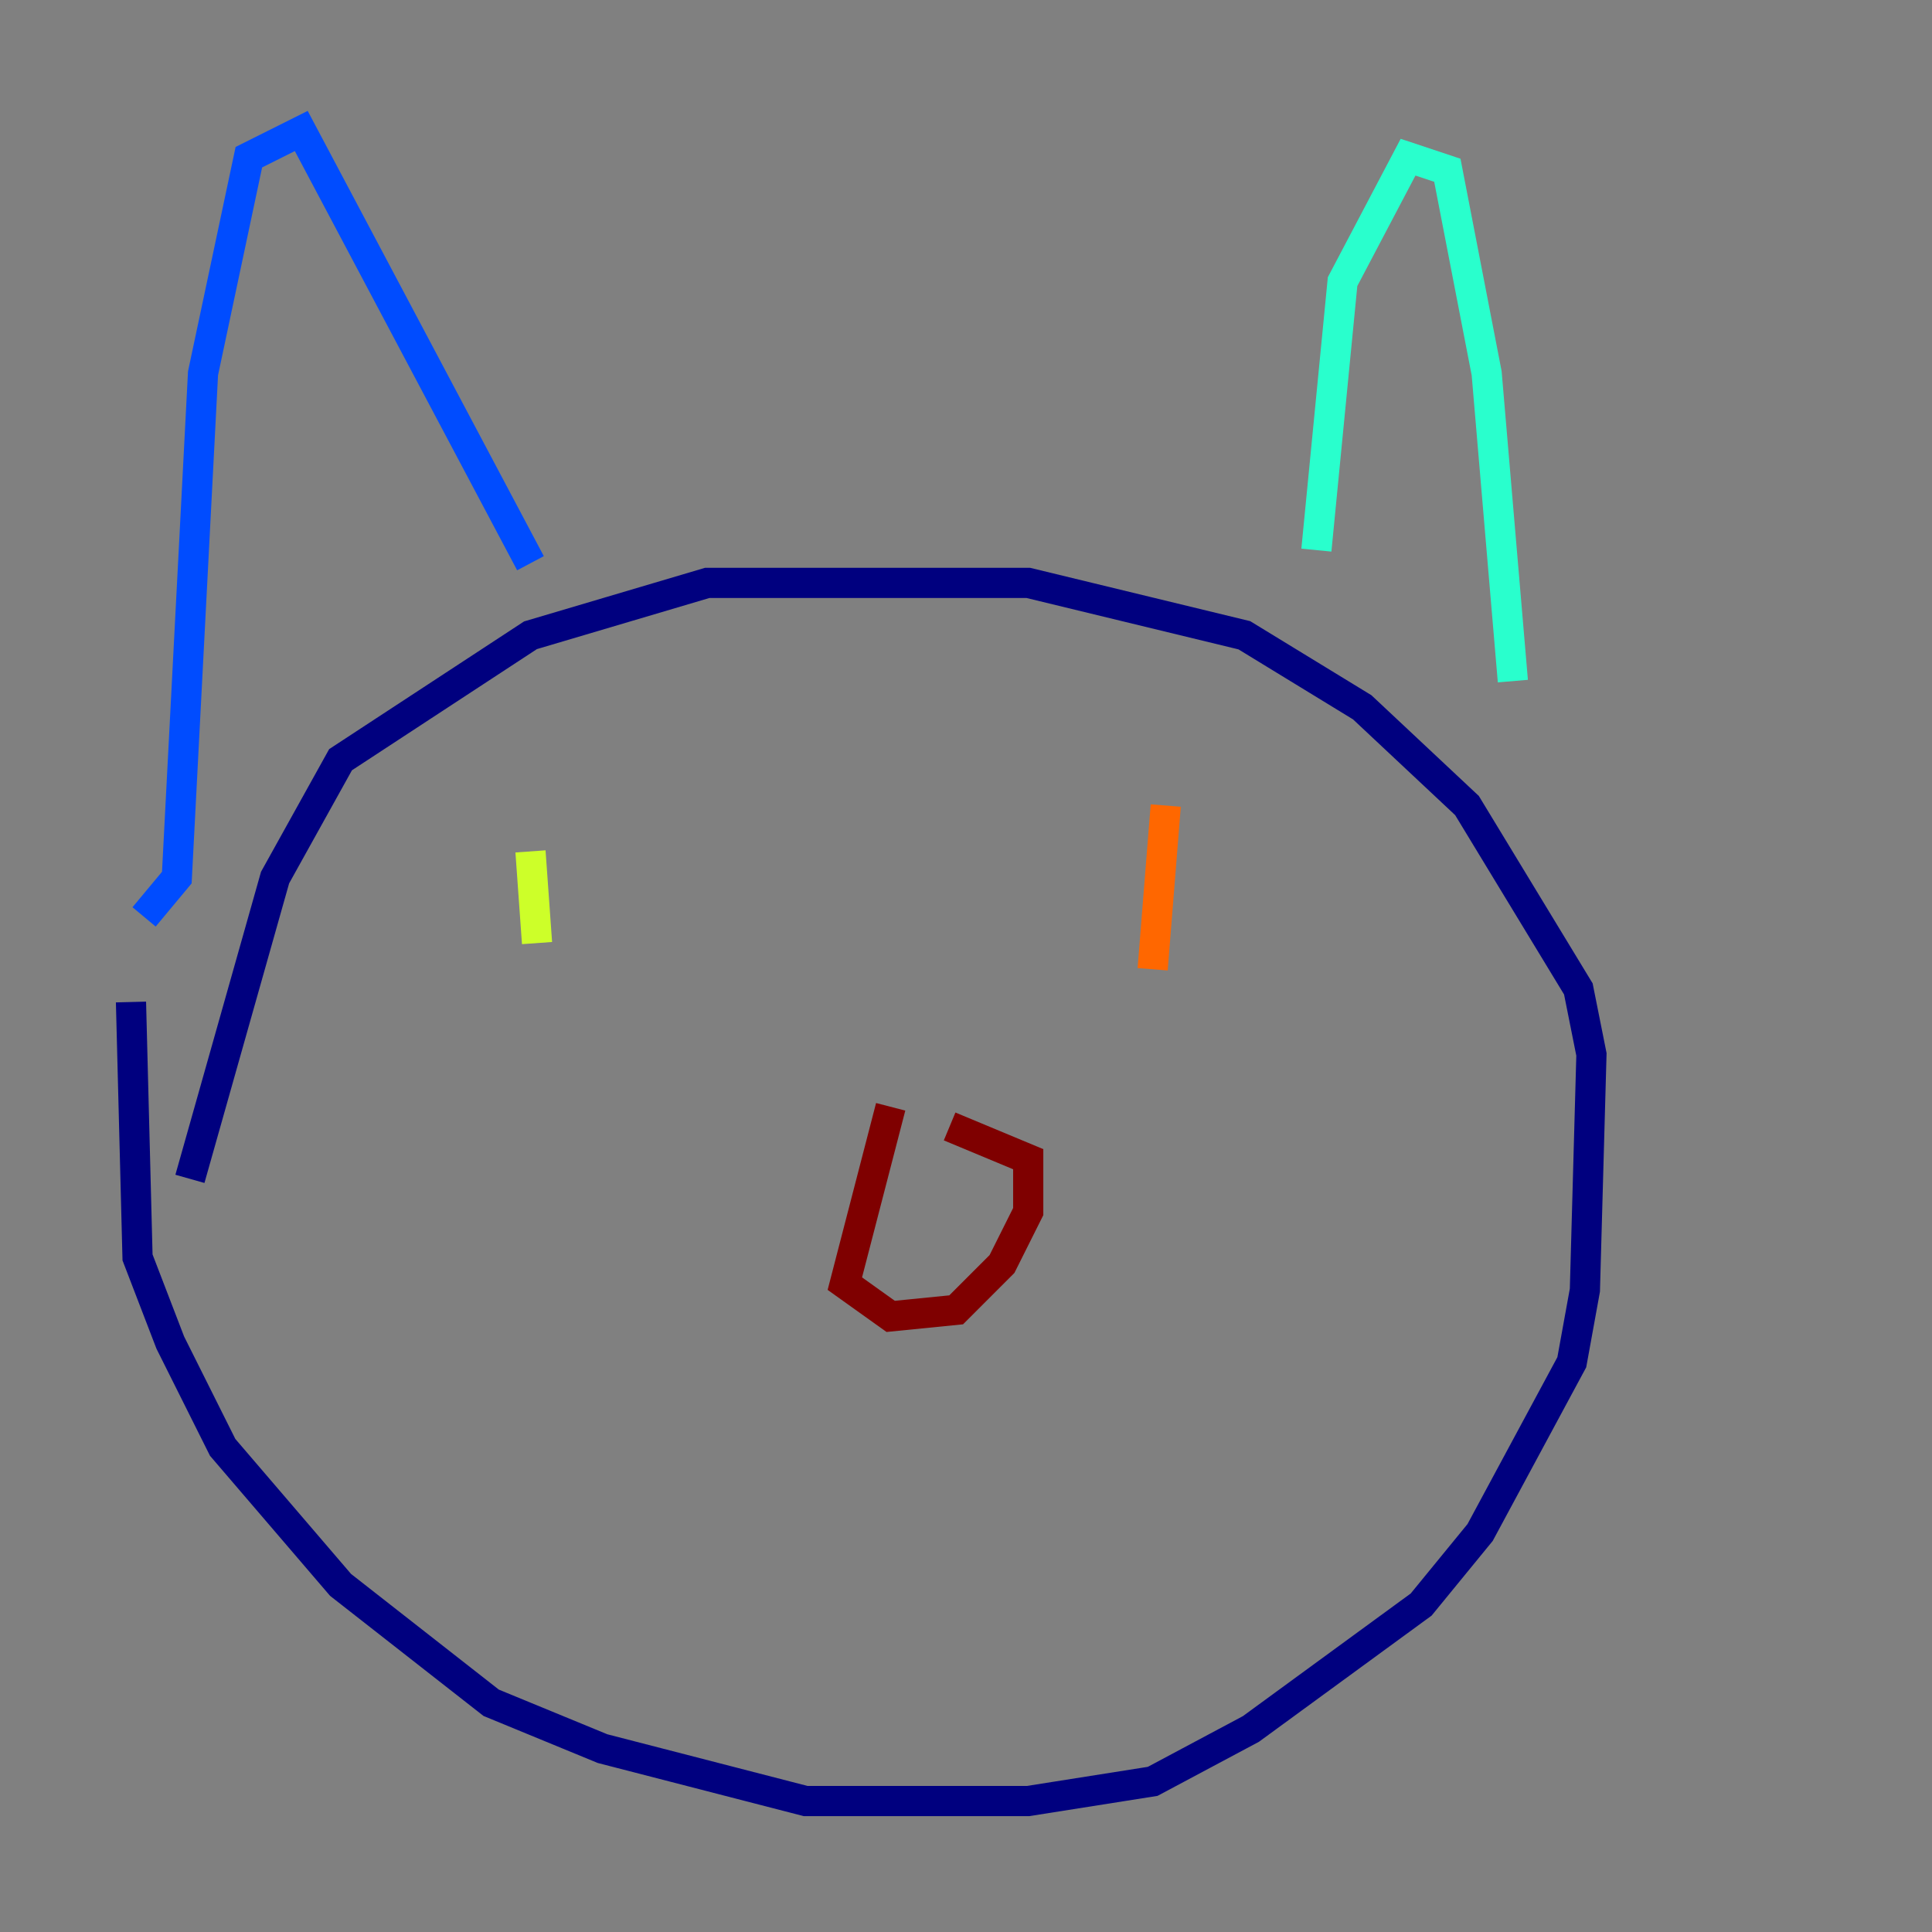 <?xml version="1.0" encoding="utf-8" ?>
<svg baseProfile="tiny" height="128" version="1.2" viewBox="0,0,128,128" width="128" xmlns="http://www.w3.org/2000/svg" xmlns:ev="http://www.w3.org/2001/xml-events" xmlns:xlink="http://www.w3.org/1999/xlink"><rect x="0" y="0" width="128" height="128" fill="#808080" stroke="none"/><defs /><polyline fill="none" points="8.678,66.386 9.112,83.308 11.281,88.949 14.752,95.891 22.563,105.003 32.542,112.814 39.919,115.851 53.37,119.322 68.122,119.322 76.366,118.02 82.875,114.549 94.156,106.305 98.061,101.532 104.136,90.251 105.003,85.478 105.437,69.858 104.57,65.519 97.193,53.37 90.251,46.861 82.441,42.088 68.122,38.617 46.861,38.617 35.146,42.088 22.563,50.332 18.224,58.142 12.583,78.102" stroke="#00007f" stroke-width="2" /><polyline fill="none" points="9.546,60.746 11.715,58.142 13.451,24.732 16.488,10.414 19.959,8.678 35.146,37.315" stroke="#004cff" stroke-width="2" /><polyline fill="none" points="87.214,36.447 88.949,18.658 93.288,10.414 95.891,11.281 98.495,24.732 100.231,45.125" stroke="#29ffcd" stroke-width="2" /><polyline fill="none" points="35.146,56.407 35.58,62.481" stroke="#cdff29" stroke-width="2" /><polyline fill="none" points="77.234,53.37 76.366,64.217" stroke="#ff6700" stroke-width="2" /><polyline fill="none" points="59.01,73.329 55.973,85.044 59.01,87.214 63.349,86.78 66.386,83.742 68.122,80.271 68.122,76.8 62.915,74.63" stroke="#7f0000" stroke-width="2" /></svg>